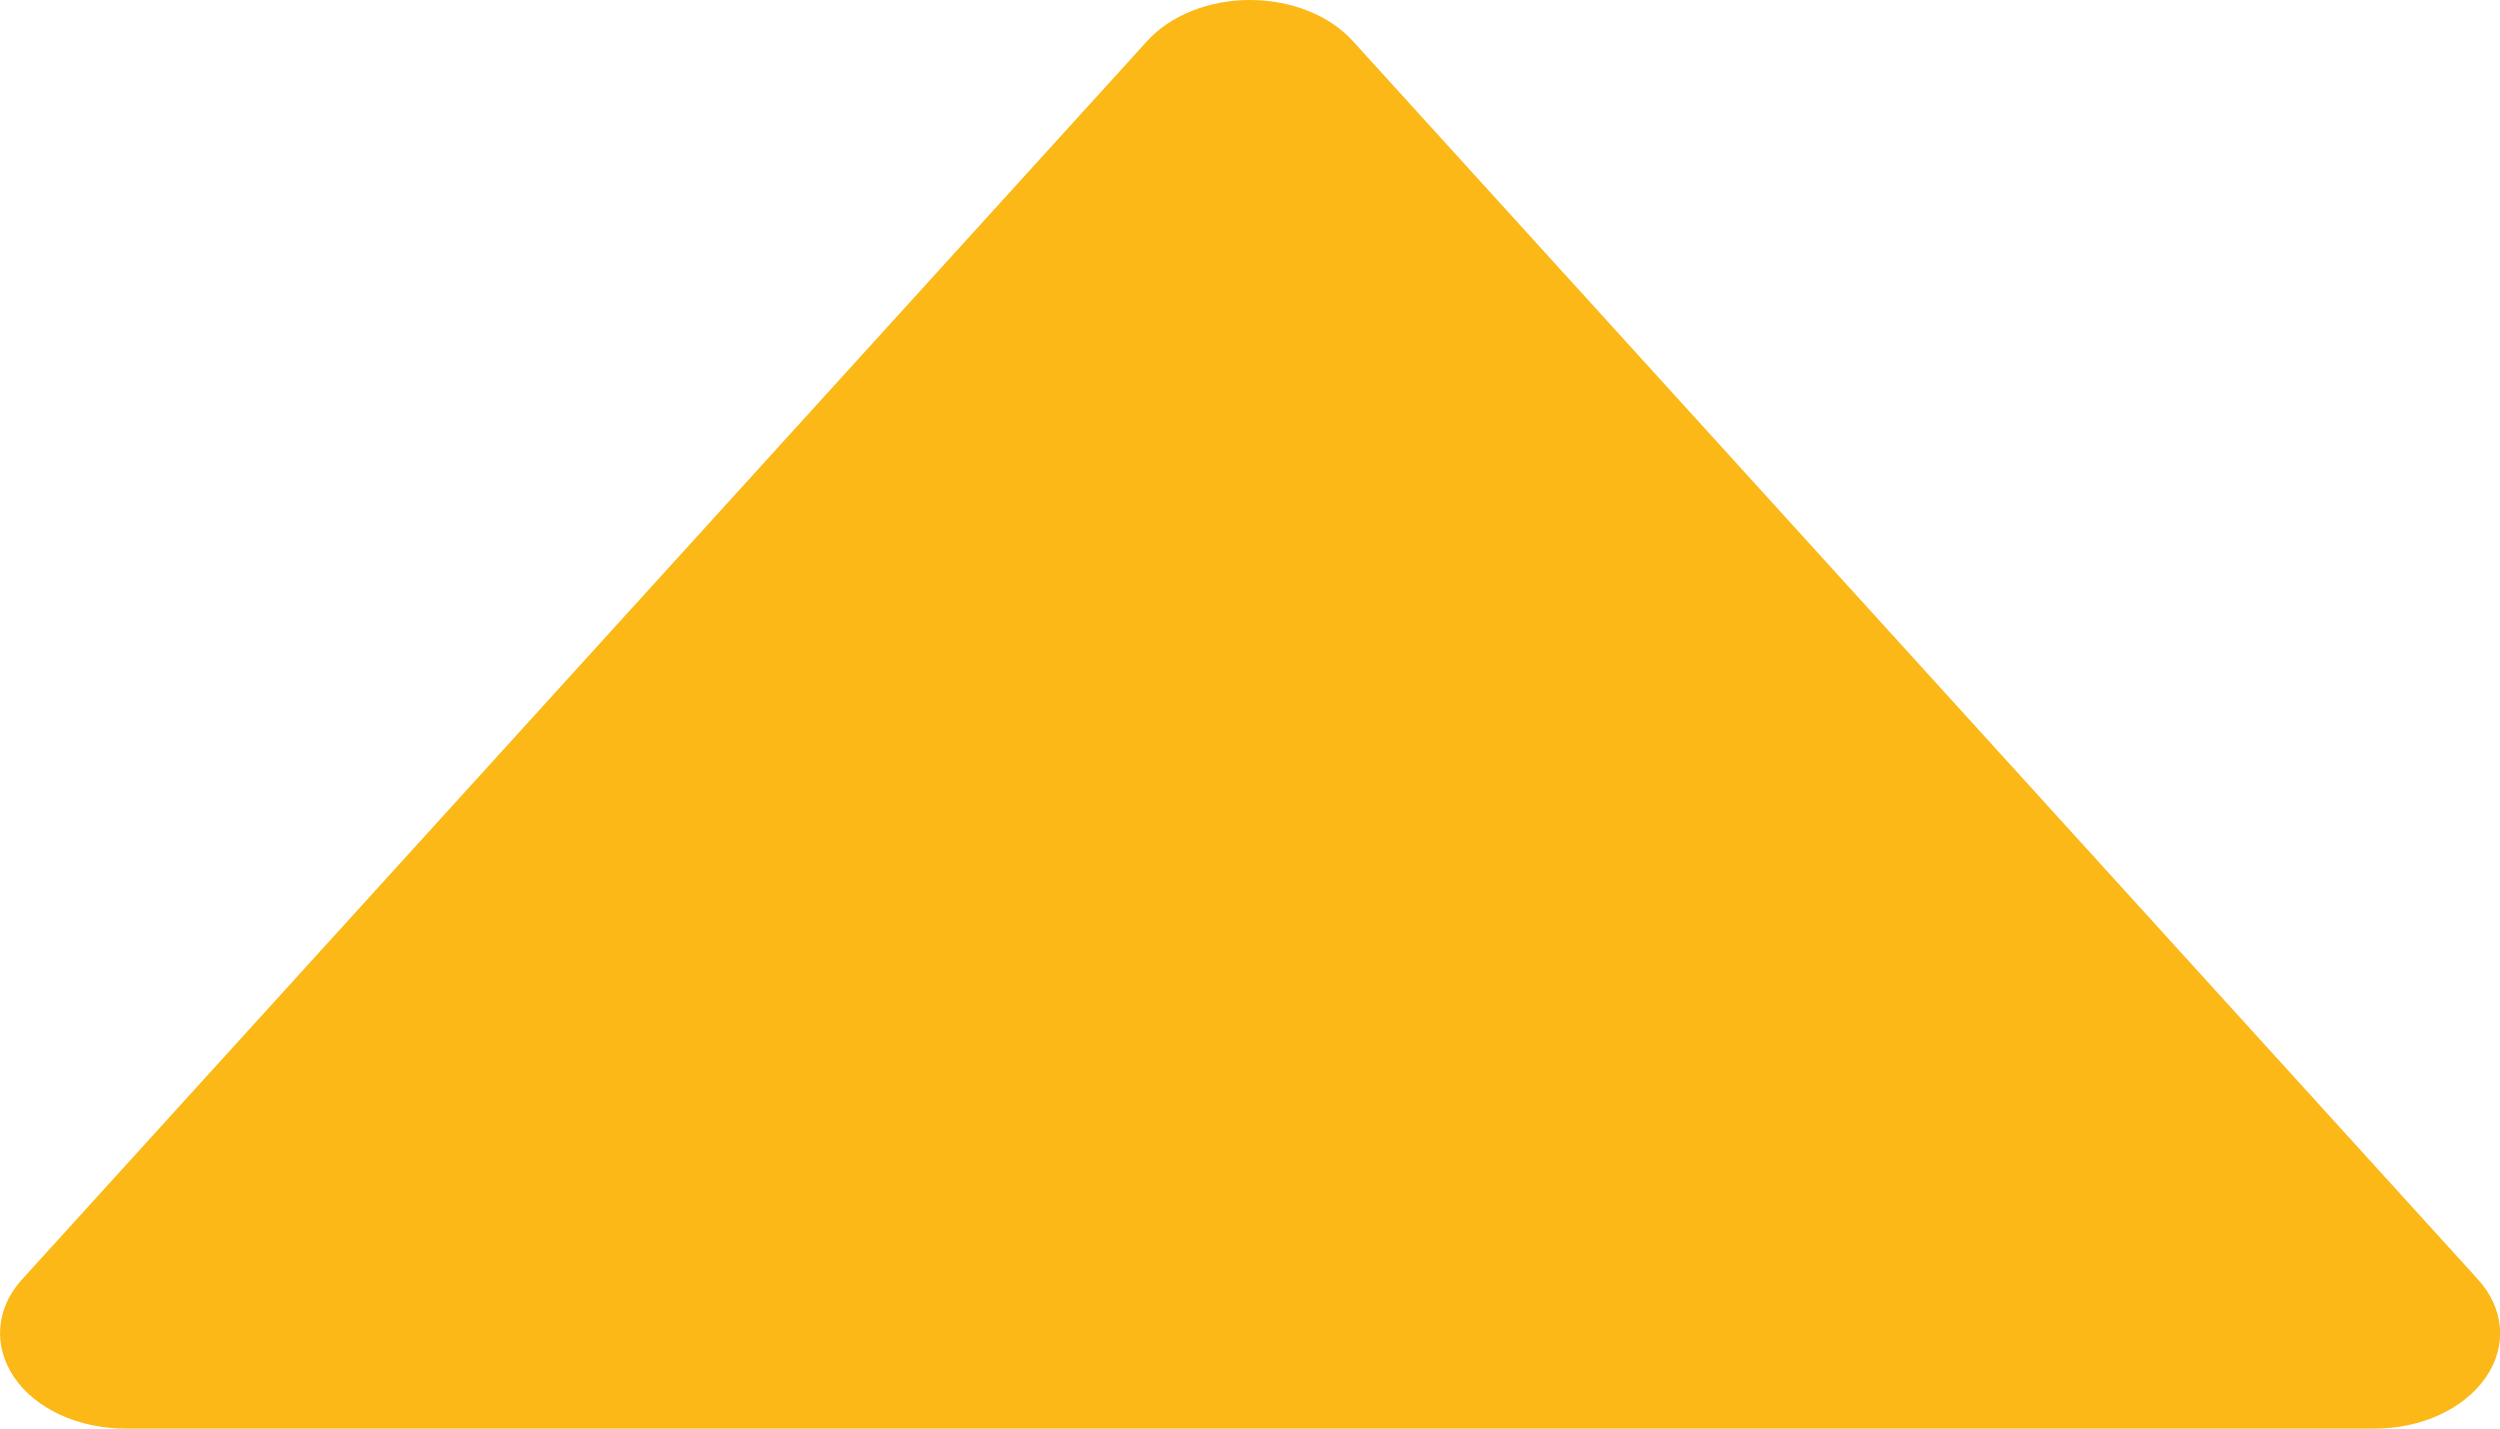 <svg width="7" height="4" viewBox="0 0 7 4" fill="none" xmlns="http://www.w3.org/2000/svg">
<path d="M3.788 0.115C3.723 0.043 3.615 8.9614e-07 3.5 8.86104e-07C3.385 8.76068e-07 3.277 0.043 3.212 0.115L0.062 3.582C-0.012 3.663 -0.02 3.769 0.04 3.857C0.1 3.945 0.22 4 0.35 4L6.65 4C6.78 4 6.899 3.945 6.96 3.857C7.021 3.769 7.012 3.663 6.938 3.582L3.788 0.115Z" fill="#FBB817"/>
</svg>
